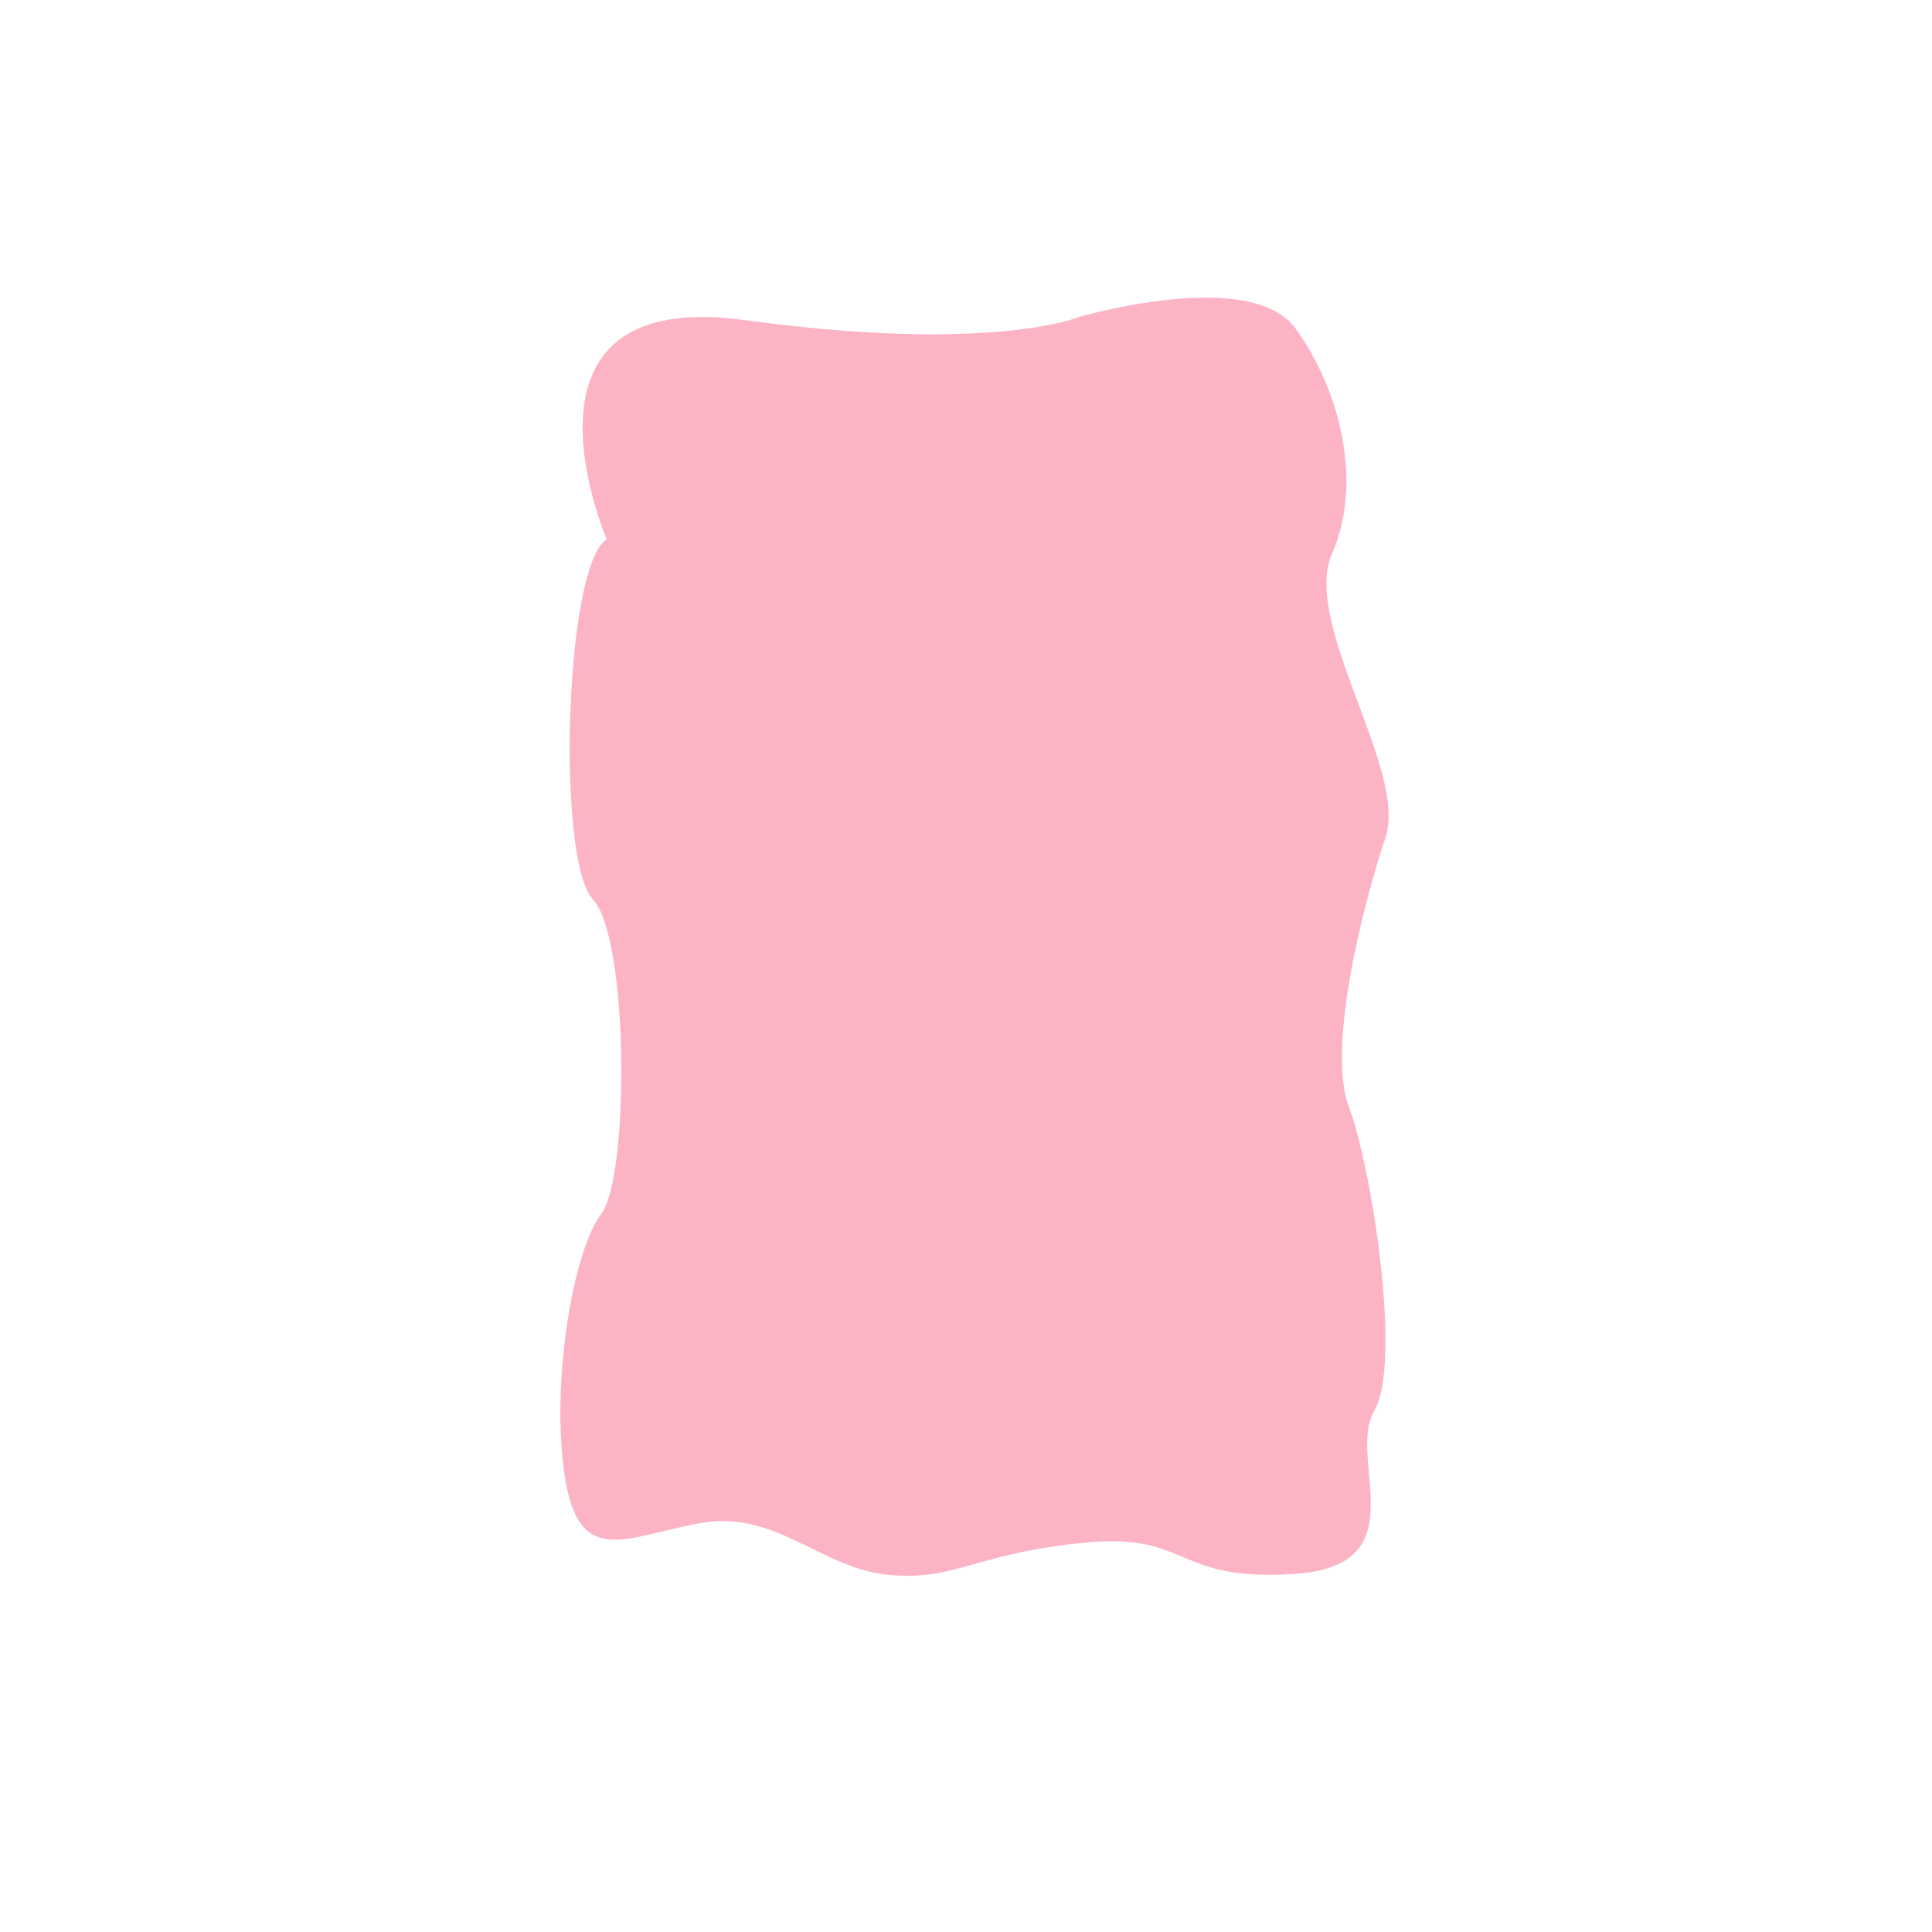 <svg id="Layer_1" data-name="Layer 1" xmlns="http://www.w3.org/2000/svg" viewBox="0 0 2000 2000"><defs><style>.cls-1{fill:#fcb4c5;}</style></defs><path class="cls-1" d="M628.17,558.33s-113.49-261.9,142.59-227,346.29-3.21,346.29-3.21,177.51-52.08,224.07,11.94S1411,500.13,1379,572.88s78.57,224.07,55.29,293.91-61.11,218.25-37.83,279.36,55.29,264.81,26.19,314.28,46.56,160-81.48,168.78-107.67-43.65-221.16-32-131,39.8-200.79,33-116.4-67.92-195-53.37-125.13,46.56-139.68-49.47,8.73-232.8,37.83-270.63,29.1-285.18-8.73-325.92S584.52,584.52,628.17,558.33Z"/></svg>